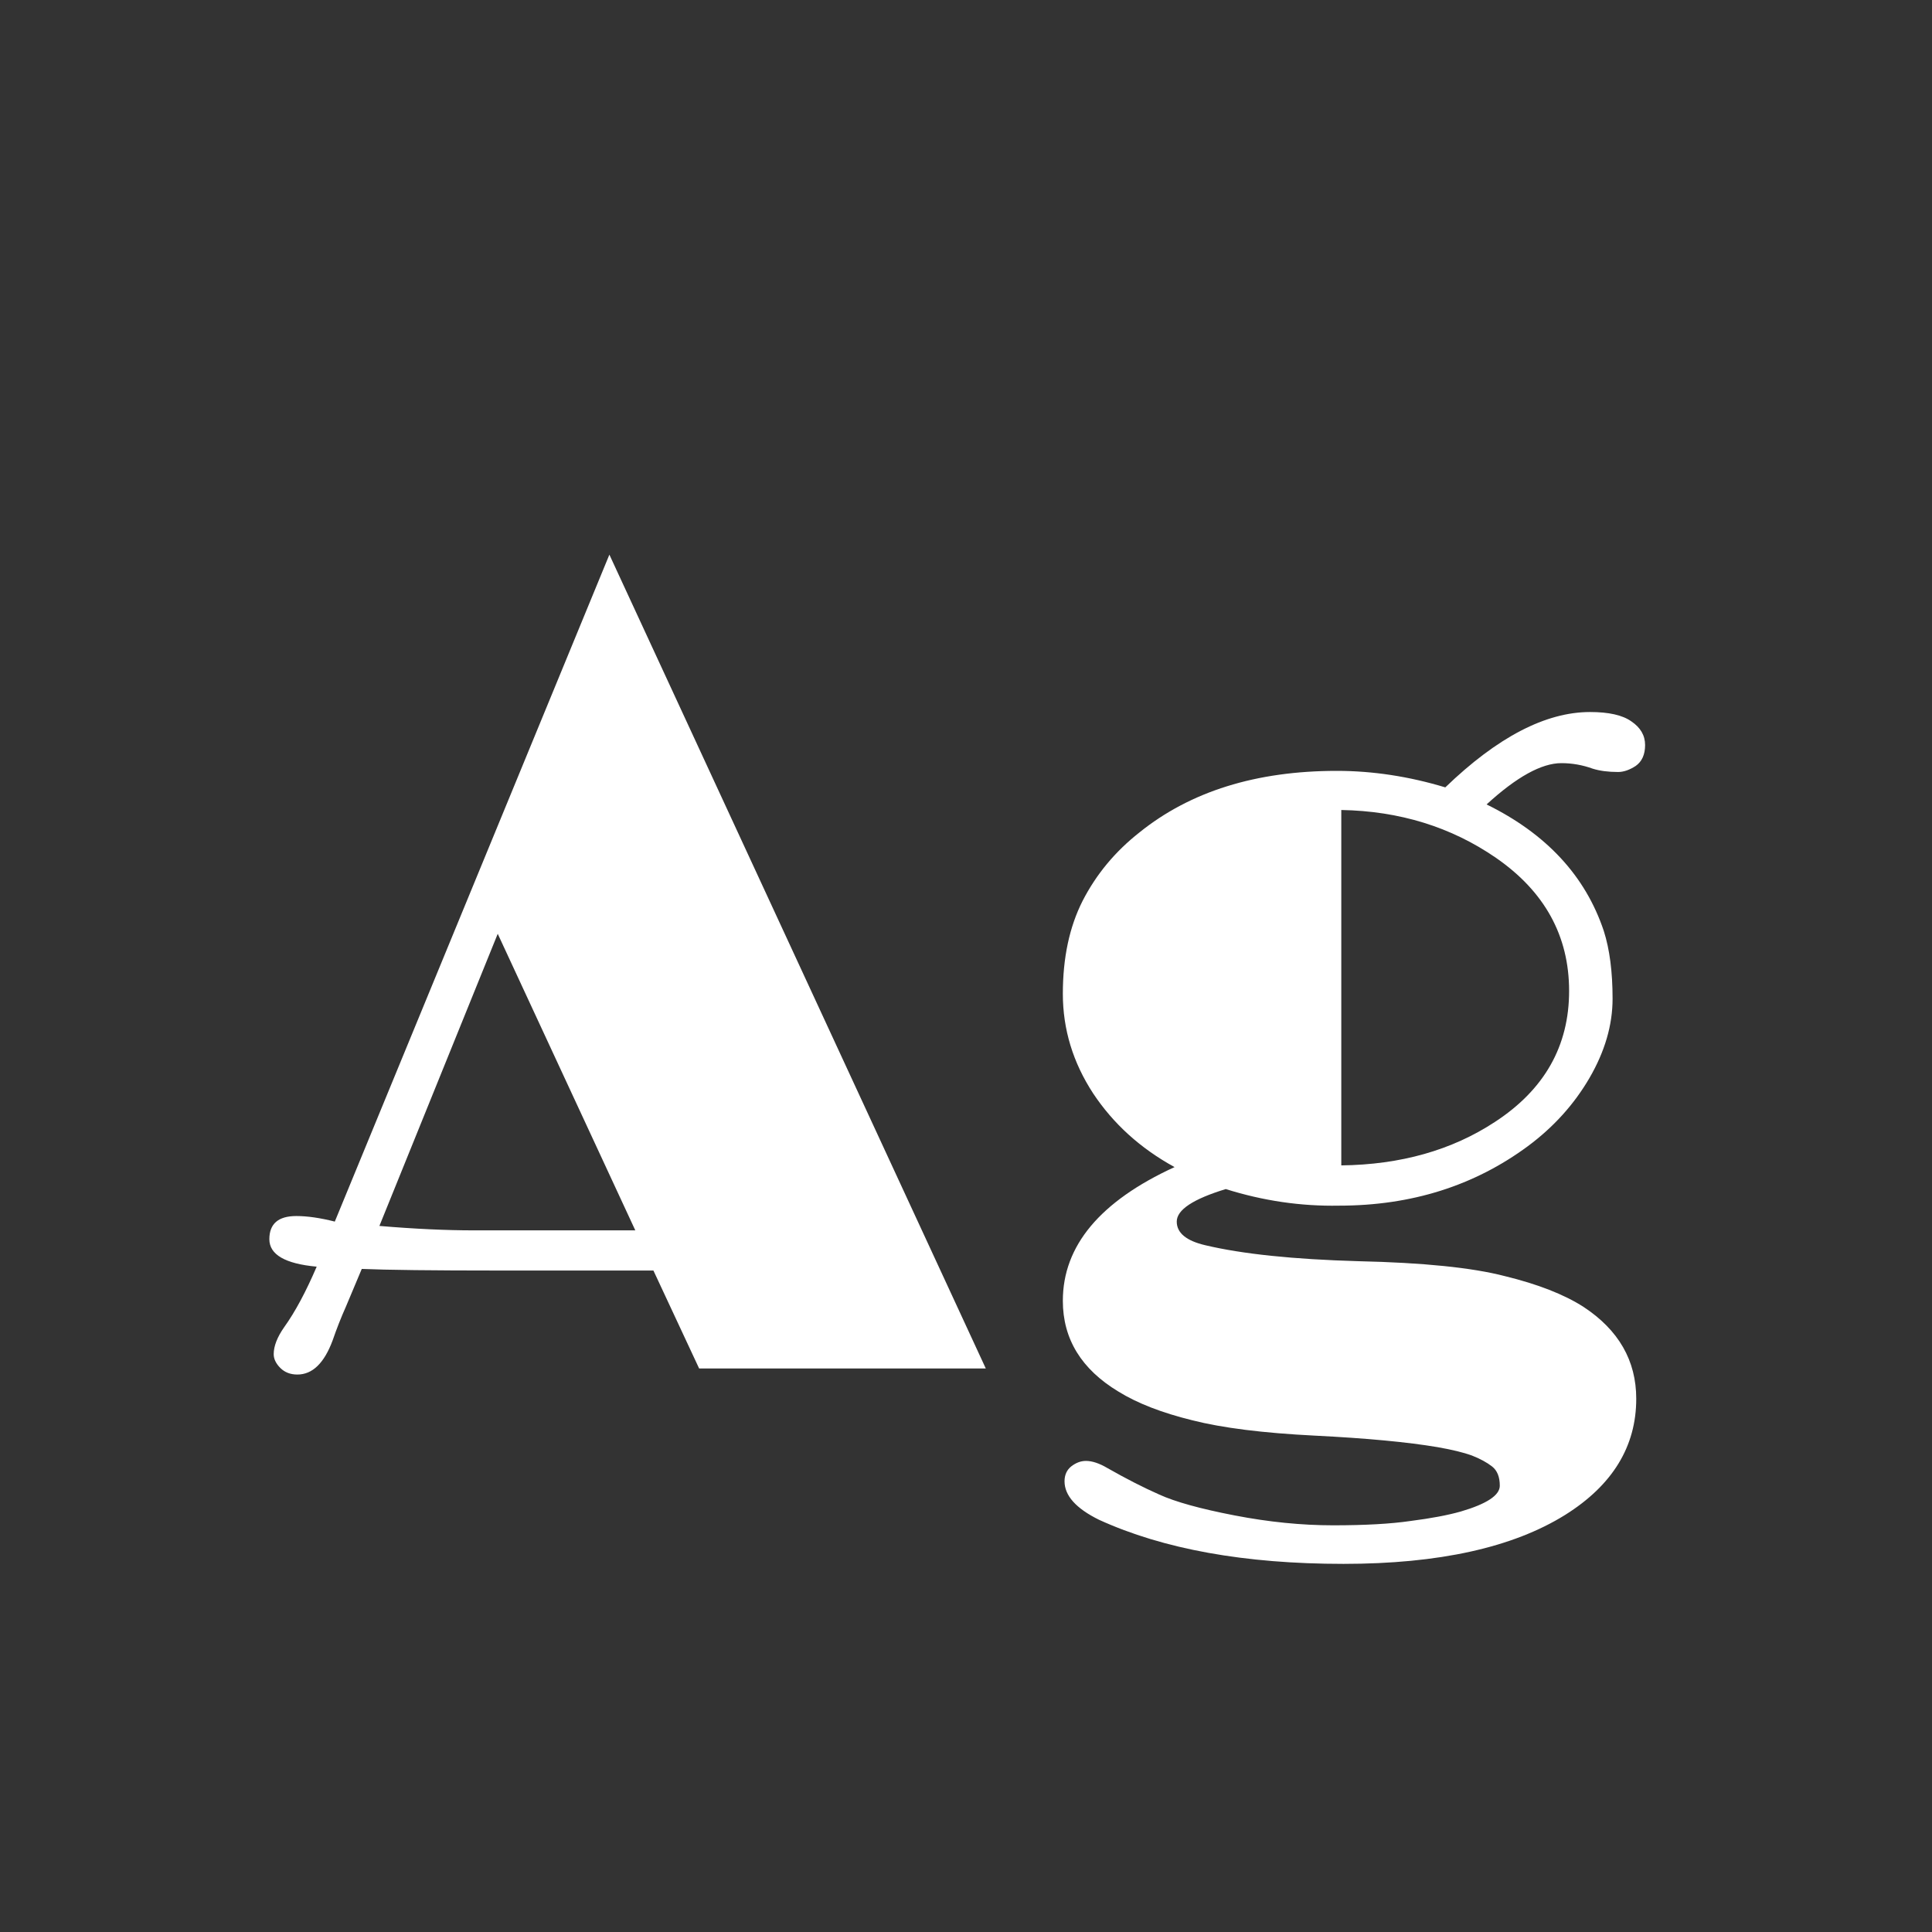 <svg width="24" height="24" viewBox="0 0 24 24" fill="none" xmlns="http://www.w3.org/2000/svg">
<rect x="0" y="0" width="24" height="24" fill="#333333" stroke="none"/>
<path d="M6.203 15.783C5.369 15.783 4.799 15.776 4.494 15.763L4.296 16.234C4.237 16.366 4.182 16.506 4.132 16.651C4.027 16.934 3.881 17.075 3.694 17.075C3.608 17.075 3.537 17.048 3.482 16.993C3.428 16.939 3.4 16.881 3.4 16.822C3.4 16.722 3.444 16.61 3.53 16.487C3.667 16.296 3.801 16.045 3.934 15.735C3.542 15.699 3.346 15.585 3.346 15.394C3.346 15.202 3.457 15.106 3.681 15.106C3.817 15.106 3.977 15.129 4.159 15.175L7.57 6.89L12.246 17H8.685L8.117 15.783H6.203ZM4.713 15.229C5.15 15.266 5.542 15.284 5.889 15.284H7.892L6.183 11.6L4.713 15.229ZM15.227 14.771C14.821 14.895 14.618 15.029 14.618 15.175C14.618 15.316 14.737 15.414 14.974 15.469C15.434 15.578 16.067 15.644 16.874 15.667C17.681 15.685 18.287 15.747 18.692 15.852C19.102 15.952 19.428 16.079 19.67 16.234C20.107 16.521 20.326 16.902 20.326 17.376C20.326 17.968 20.032 18.449 19.444 18.818C18.793 19.224 17.874 19.427 16.689 19.427C15.463 19.427 14.452 19.244 13.654 18.88C13.367 18.739 13.224 18.579 13.224 18.401C13.224 18.324 13.251 18.262 13.306 18.217C13.365 18.171 13.426 18.148 13.49 18.148C13.568 18.148 13.657 18.178 13.757 18.237C13.989 18.369 14.204 18.479 14.399 18.565C14.6 18.657 14.912 18.743 15.336 18.825C15.76 18.907 16.168 18.948 16.56 18.948C16.956 18.948 17.277 18.93 17.523 18.894C17.774 18.862 17.981 18.823 18.145 18.777C18.469 18.682 18.631 18.575 18.631 18.456C18.631 18.347 18.599 18.267 18.535 18.217C18.471 18.167 18.387 18.121 18.282 18.08C18.182 18.044 18.041 18.009 17.858 17.977C17.485 17.914 16.977 17.866 16.334 17.834C15.691 17.802 15.183 17.738 14.81 17.643C14.436 17.551 14.13 17.433 13.894 17.287C13.433 17.009 13.203 16.633 13.203 16.159C13.203 15.476 13.666 14.922 14.591 14.498C14.167 14.266 13.83 13.96 13.579 13.582C13.329 13.199 13.203 12.787 13.203 12.345C13.203 11.898 13.285 11.513 13.449 11.19C13.618 10.861 13.852 10.579 14.153 10.342C14.787 9.831 15.605 9.576 16.607 9.576C17.054 9.576 17.503 9.645 17.954 9.781C18.601 9.157 19.201 8.845 19.752 8.845C19.984 8.845 20.155 8.883 20.265 8.961C20.379 9.038 20.436 9.136 20.436 9.255C20.436 9.373 20.397 9.46 20.319 9.515C20.242 9.565 20.169 9.59 20.101 9.59C19.977 9.59 19.873 9.576 19.786 9.549C19.659 9.503 19.529 9.48 19.396 9.48C19.15 9.48 18.84 9.651 18.467 9.993C19.21 10.358 19.695 10.882 19.923 11.565C19.996 11.793 20.032 12.074 20.032 12.406C20.032 12.734 19.936 13.062 19.745 13.391C19.554 13.719 19.299 14.001 18.98 14.238C18.314 14.73 17.533 14.977 16.635 14.977C16.161 14.986 15.691 14.917 15.227 14.771ZM16.662 14.477C17.4 14.468 18.036 14.288 18.569 13.938C19.185 13.537 19.492 12.994 19.492 12.31C19.492 11.627 19.189 11.075 18.583 10.656C18.027 10.273 17.387 10.075 16.662 10.062V14.477Z" fill="white"/>
</svg>
